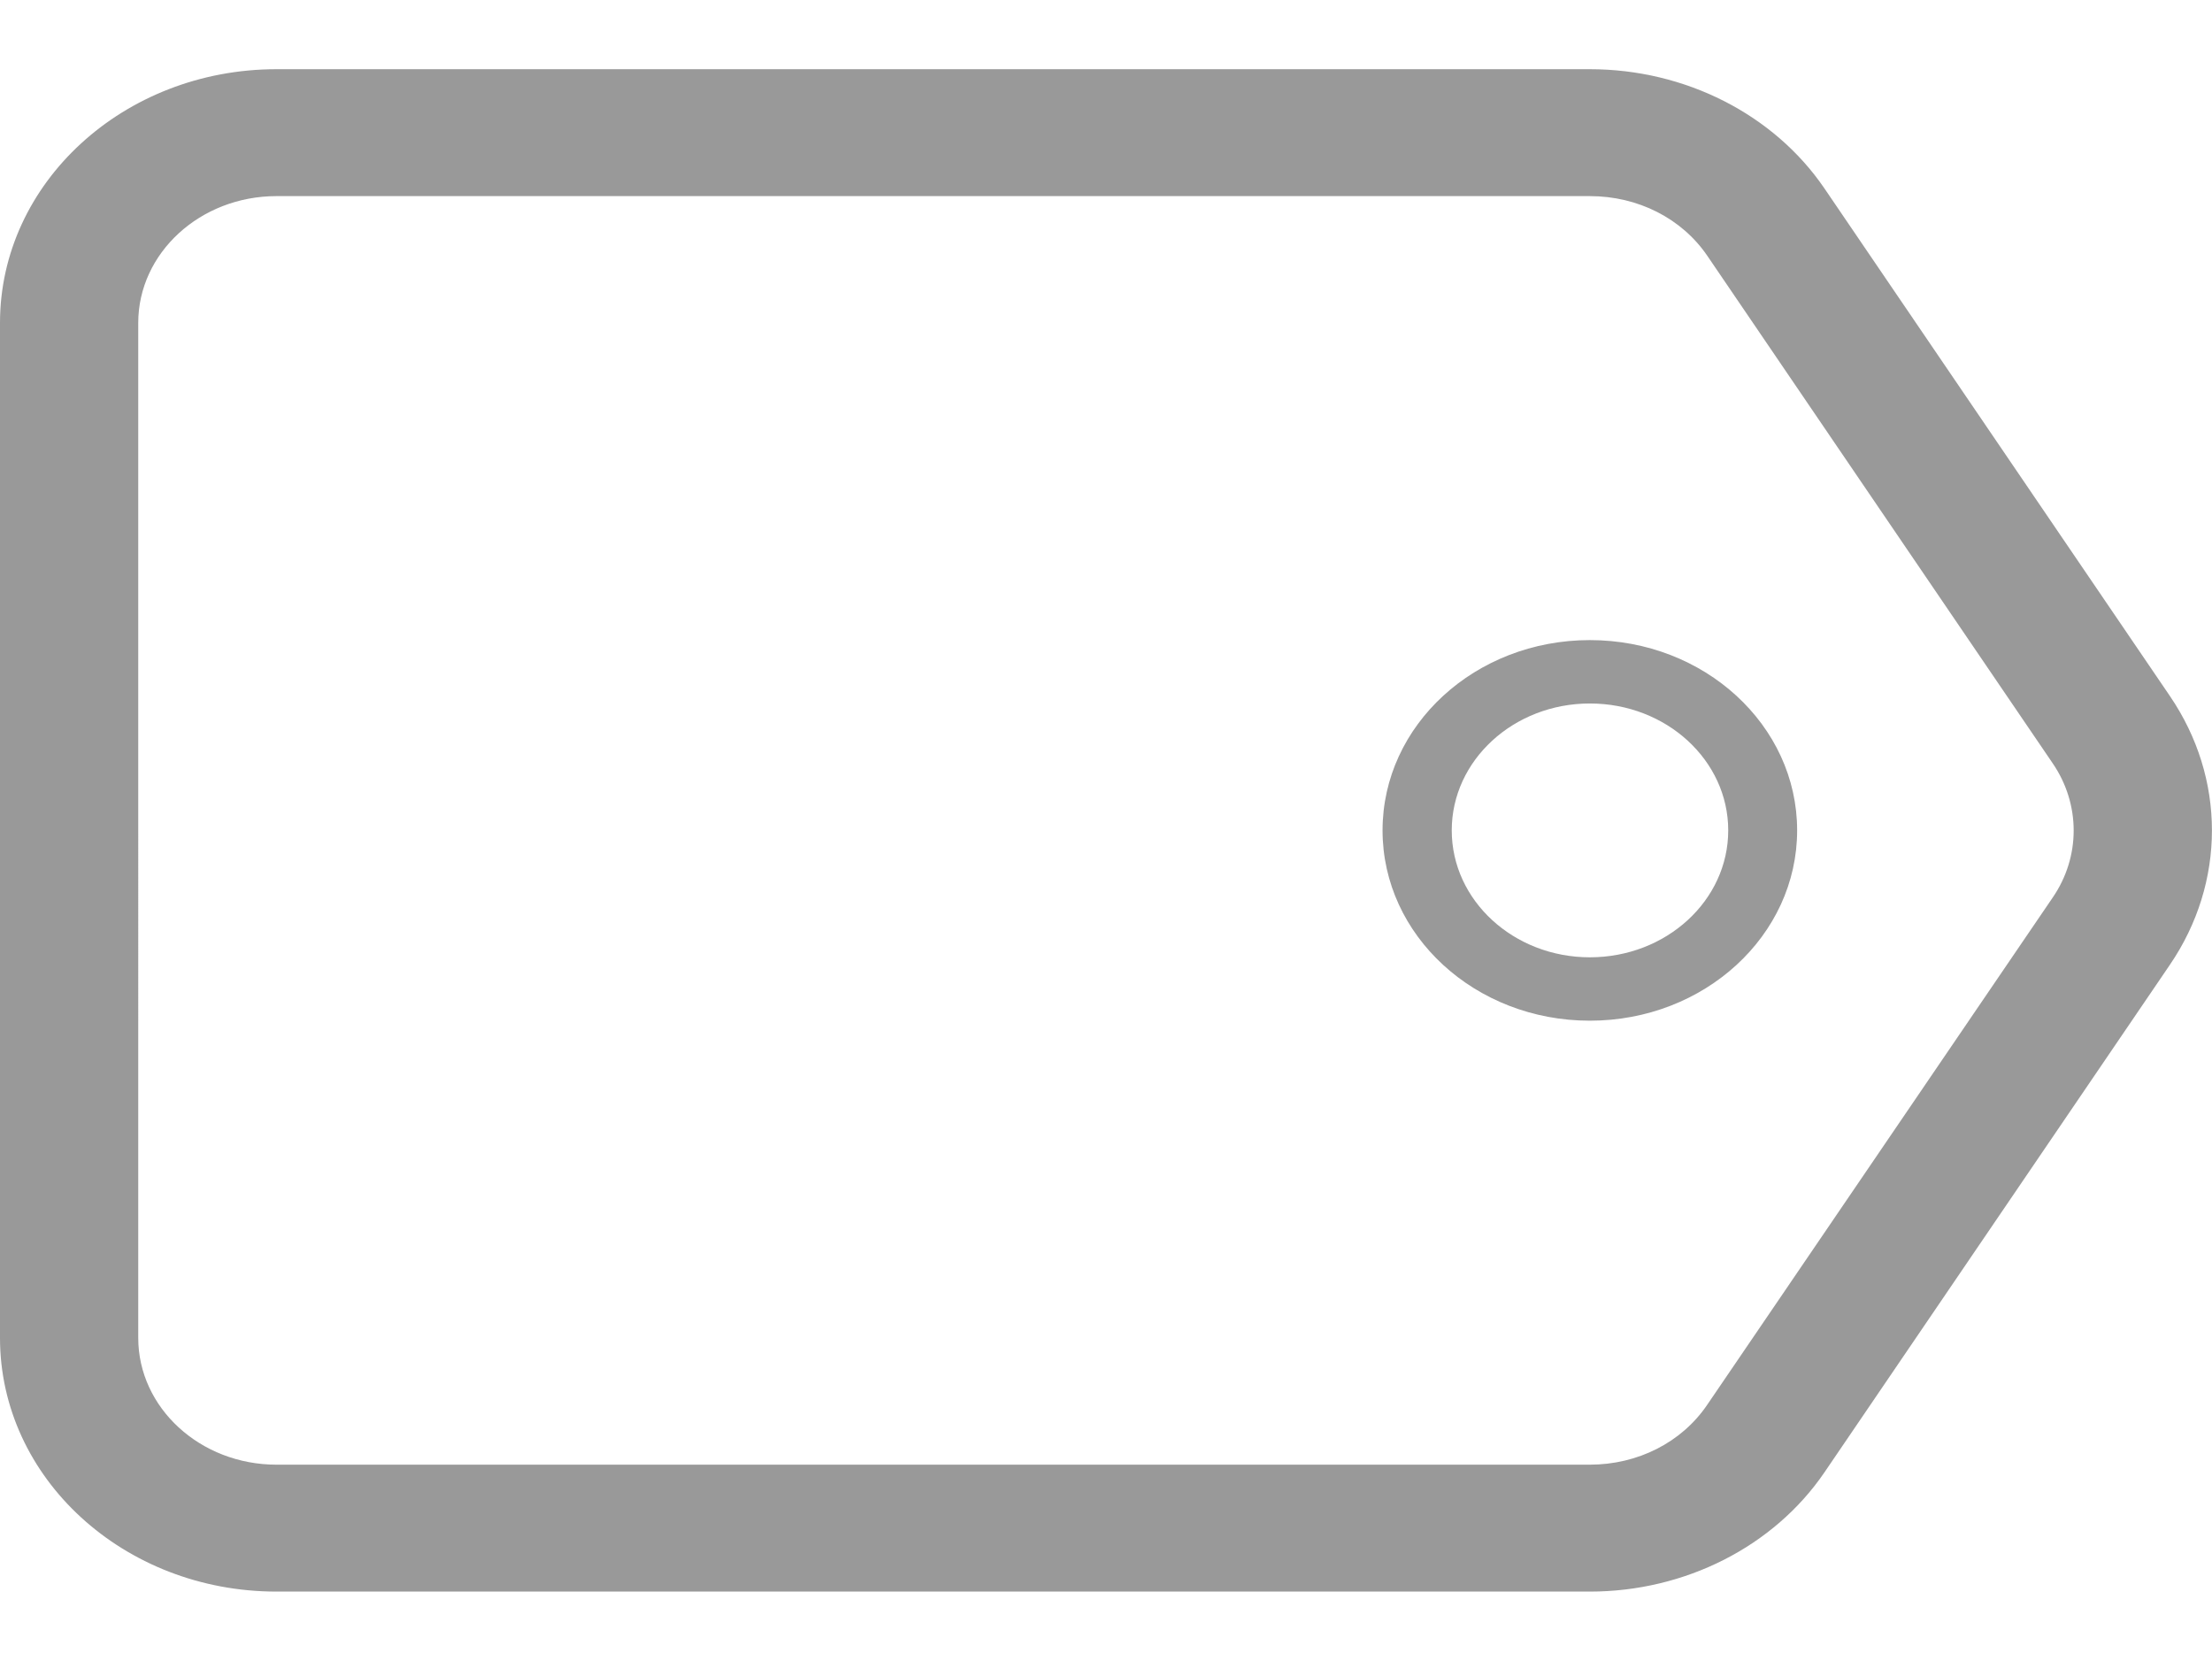 <?xml version="1.0" encoding="utf-8"?>
<!-- Generator: Adobe Illustrator 16.0.0, SVG Export Plug-In . SVG Version: 6.00 Build 0)  -->
<!DOCTYPE svg PUBLIC "-//W3C//DTD SVG 1.1//EN" "http://www.w3.org/Graphics/SVG/1.1/DTD/svg11.dtd">
<svg version="1.1" id="Layer_1" xmlns="http://www.w3.org/2000/svg" xmlns:xlink="http://www.w3.org/1999/xlink" x="0px" y="0px"
	 width="15.985px" height="12px" viewBox="0 0 15.985 12" enable-background="new 0 0 15.985 12" xml:space="preserve">
<g display="none">
	<g display="inline">
		<path fill-rule="evenodd" clip-rule="evenodd" fill="#999999" d="M7.993,2.143c-2.609,0-4.812,1.375-4.812,3
			c0,0.119,0.098,0.215,0.219,0.215s0.219-0.096,0.219-0.215c0-1.369,2.044-2.571,4.375-2.571c0.121,0,0.219-0.096,0.219-0.214
			C8.211,2.239,8.114,2.143,7.993,2.143z M7.993,0c-3.866,0-7,2.303-7,5.143c0,1.769,1.216,3.328,3.066,4.254
			c0,0.012-0.003,0.02-0.003,0.032c0,0.769-0.586,1.595-0.843,2.03c0,0,0.001,0,0.001,0c-0.021,0.047-0.033,0.098-0.033,0.152
			C3.18,11.826,3.357,12,3.577,12c0.041,0,0.113-0.011,0.111-0.006c1.367-0.219,2.655-1.449,2.955-1.807
			c0.437,0.062,0.887,0.099,1.35,0.099c3.865,0,7-2.304,7-5.144S11.858,0,7.993,0z M7.993,9.429c-0.401,0-0.812-0.03-1.223-0.089
			C6.727,9.334,6.685,9.33,6.643,9.33c-0.26,0-0.509,0.114-0.676,0.314c-0.187,0.223-0.72,0.721-1.35,1.088
			c0.17-0.384,0.304-0.813,0.313-1.256c0.002-0.028,0.004-0.056,0.004-0.08c0-0.321-0.184-0.617-0.477-0.764
			c-1.621-0.811-2.589-2.116-2.589-3.49c0-2.363,2.748-4.285,6.125-4.285c3.377,0,6.125,1.922,6.125,4.285
			C14.118,7.506,11.37,9.429,7.993,9.429z"/>
	</g>
</g>
<g>
	<g>
		<path fill-rule="evenodd" clip-rule="evenodd" fill="#999999" d="M15.68,5.028l-2.496-3.667C12.819,0.826,12.178,0.5,11.489,0.5
			H1.998C0.895,0.5,0,1.321,0,2.333v7.334C0,10.68,0.895,11.5,1.998,11.5h9.491c0.689,0,1.33-0.326,1.695-0.861l2.496-3.667
			C16.086,6.377,16.086,5.623,15.68,5.028z M14.834,6.485l-2.498,3.667c-0.184,0.27-0.5,0.431-0.848,0.431H1.998
			c-0.551,0-0.999-0.411-0.999-0.916V2.333c0-0.505,0.448-0.916,0.999-0.916h9.491c0.348,0,0.664,0.161,0.848,0.43l2.496,3.667
			C15.036,5.81,15.036,6.191,14.834,6.485z M11.489,4.625C10.661,4.625,9.991,5.24,9.991,6s0.67,1.375,1.498,1.375
			S12.987,6.76,12.987,6S12.317,4.625,11.489,4.625z M11.489,6.917c-0.551,0-0.998-0.411-0.998-0.917s0.447-0.917,0.998-0.917
			c0.553,0,1,0.411,1,0.917S12.042,6.917,11.489,6.917z"/>
	</g>
</g>
<path display="none" fill="#999999" d="M13.659,10.626c-0.075-0.05-1.443-0.946-3.477-1.387c0.746-0.946,1.225-2.218,1.428-3.063
	c0.283-1.173,0.174-3.468-0.953-4.898C9.999,0.441,9.077,0,7.993,0C6.907,0,5.986,0.441,5.328,1.277
	c-1.126,1.43-1.235,3.725-0.954,4.898c0.204,0.846,0.684,2.117,1.43,3.063c-2.035,0.44-3.402,1.337-3.478,1.387
	c-0.274,0.184-0.397,0.525-0.302,0.841C2.12,11.783,2.412,12,2.742,12h10.5c0.33,0,0.622-0.217,0.718-0.533
	C14.057,11.151,13.934,10.81,13.659,10.626z M9.592,8.774L9.47,8.93c-0.895,1.027-2.061,1.027-2.956,0L6.392,8.774
	C5.348,7.451,4.829,5.701,5.053,4.031C5.257,2.426,6.177,0.75,7.993,0.75c1.815,0,2.734,1.676,2.939,3.281
	C11.155,5.702,10.637,7.451,9.592,8.774z M2.742,11.25c0.052-0.034,1.322-0.867,3.22-1.277l0.932-0.202
	c0.333,0.219,0.698,0.354,1.099,0.354s0.767-0.136,1.099-0.354l0.932,0.202c1.883,0.406,3.149,1.23,3.22,1.277H2.742z"/>
</svg>
